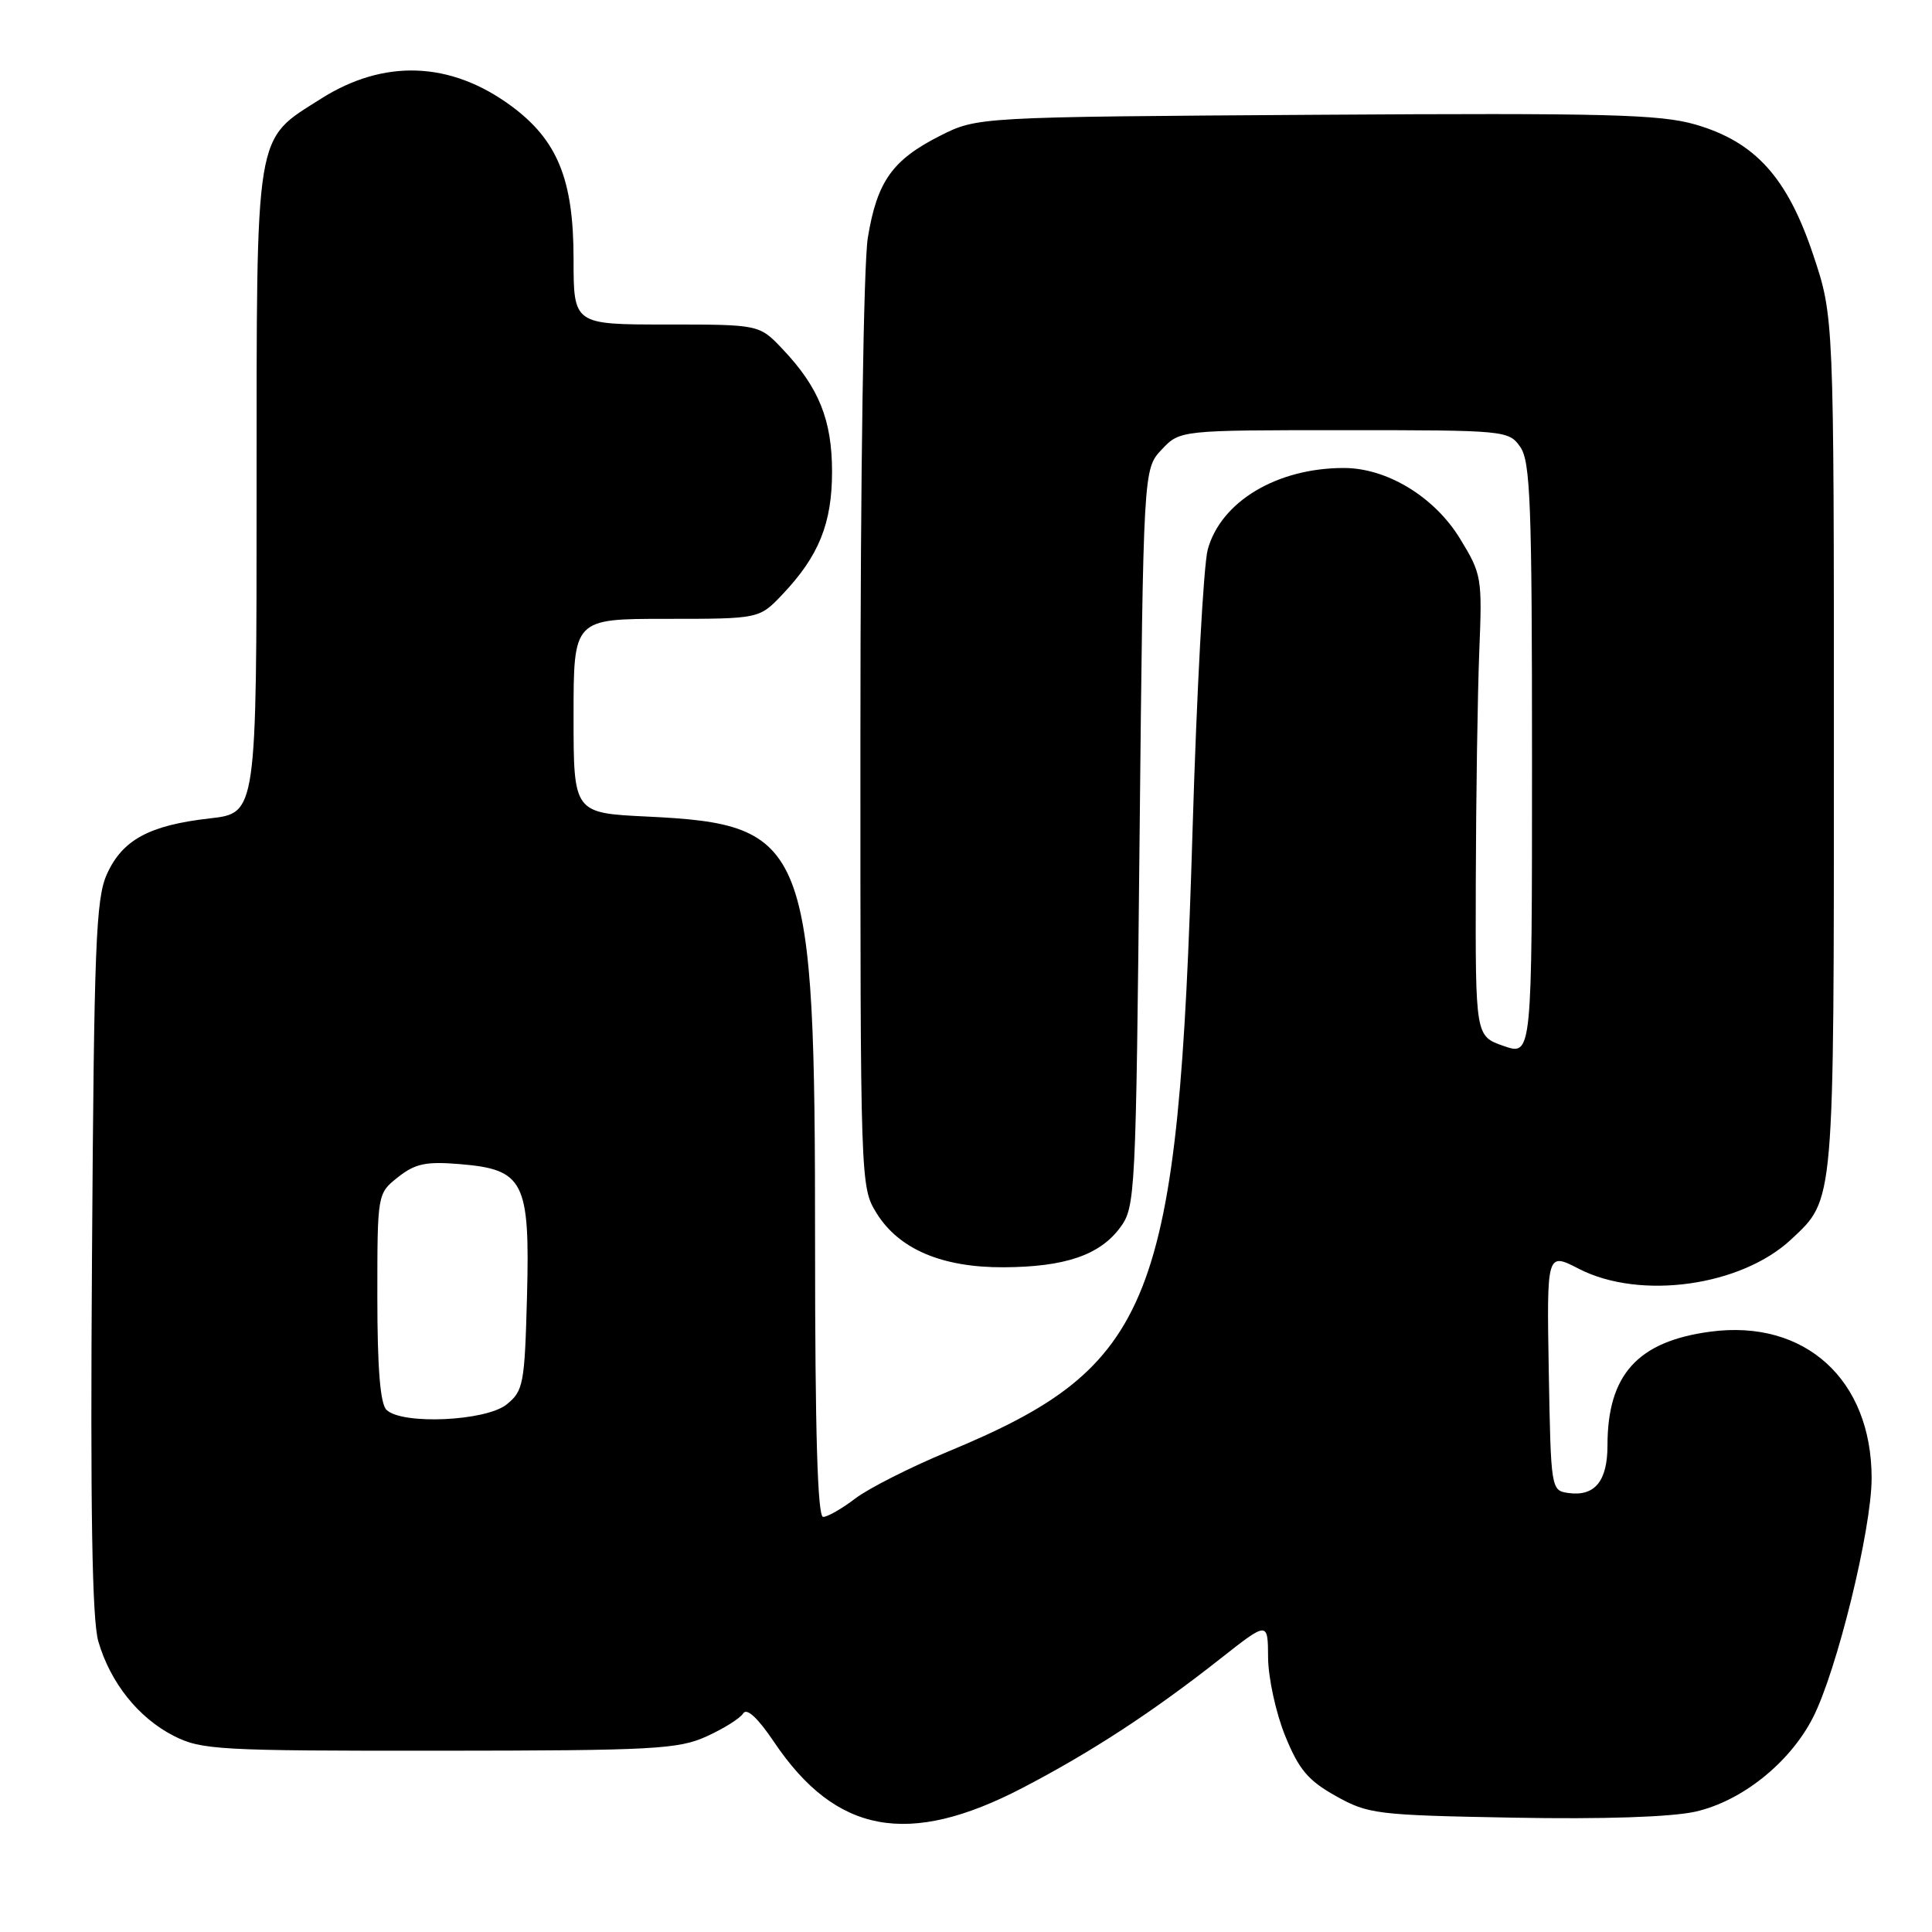 <?xml version="1.0" encoding="UTF-8" standalone="no"?>
<!DOCTYPE svg PUBLIC "-//W3C//DTD SVG 1.1//EN" "http://www.w3.org/Graphics/SVG/1.1/DTD/svg11.dtd" >
<svg xmlns="http://www.w3.org/2000/svg" xmlns:xlink="http://www.w3.org/1999/xlink" version="1.1" viewBox="0 0 256 256">
 <g >
 <path fill="currentColor"
d=" M 135.50 236.90 C 144.64 232.14 152.75 226.84 161.75 219.75 C 168.00 214.83 168.00 214.83 168.03 219.66 C 168.05 222.32 169.06 226.97 170.28 229.98 C 172.10 234.47 173.32 235.92 177.00 237.98 C 181.29 240.38 182.38 240.52 200.50 240.85 C 212.41 241.07 221.41 240.77 224.62 240.06 C 230.76 238.69 237.13 233.61 240.20 227.64 C 243.38 221.45 248.00 202.64 248.00 195.86 C 248.00 182.81 239.17 174.79 226.65 176.45 C 217.00 177.73 213.00 182.15 213.00 191.53 C 213.00 196.27 211.31 198.32 207.81 197.83 C 205.52 197.50 205.50 197.34 205.22 181.72 C 204.95 165.93 204.95 165.93 209.22 168.13 C 217.34 172.30 230.74 170.43 237.37 164.20 C 243.10 158.82 243.00 159.96 243.00 98.51 C 243.00 41.95 243.00 41.95 240.25 33.74 C 236.82 23.50 232.57 18.80 224.65 16.50 C 219.99 15.15 212.86 14.96 174.36 15.21 C 129.50 15.50 129.50 15.50 124.55 18.00 C 118.24 21.19 116.21 24.05 114.99 31.51 C 114.43 34.95 114.01 62.98 114.01 97.38 C 114.00 156.96 114.01 157.28 116.15 160.75 C 119.11 165.53 124.84 167.96 133.00 167.92 C 141.11 167.88 145.71 166.31 148.41 162.68 C 150.45 159.93 150.51 158.62 151.00 111.01 C 151.50 62.16 151.50 62.16 153.92 59.58 C 156.35 57.00 156.35 57.00 178.12 57.00 C 199.48 57.00 199.92 57.04 201.44 59.22 C 202.79 61.14 203.00 66.79 203.00 100.67 C 203.00 139.90 203.00 139.90 199.25 138.60 C 195.50 137.30 195.50 137.30 195.55 116.90 C 195.58 105.68 195.79 91.94 196.01 86.36 C 196.41 76.53 196.34 76.08 193.45 71.36 C 190.06 65.82 183.76 62.00 178.04 62.01 C 169.18 62.02 161.77 66.47 160.03 72.82 C 159.48 74.85 158.57 91.57 158.02 110.00 C 156.14 172.96 152.96 181.01 125.53 192.38 C 120.59 194.43 115.11 197.21 113.34 198.55 C 111.58 199.90 109.65 201.00 109.07 201.00 C 108.33 201.00 108.00 189.75 108.00 164.71 C 108.00 111.58 107.08 109.23 85.77 108.20 C 76.00 107.73 76.00 107.73 76.00 94.87 C 76.00 82.00 76.00 82.00 88.30 82.00 C 100.61 82.00 100.61 82.00 103.69 78.75 C 108.50 73.68 110.25 69.35 110.25 62.50 C 110.25 55.65 108.50 51.32 103.69 46.25 C 100.61 43.00 100.61 43.00 88.30 43.00 C 76.00 43.00 76.00 43.00 76.00 34.32 C 76.00 23.76 73.87 18.55 67.70 14.01 C 59.68 8.12 50.87 7.79 42.52 13.09 C 33.68 18.70 34.01 16.67 34.00 65.12 C 34.00 107.74 34.00 107.74 27.81 108.44 C 19.79 109.35 16.23 111.27 14.17 115.82 C 12.70 119.06 12.46 125.16 12.19 166.50 C 11.96 200.09 12.20 214.64 13.03 217.50 C 14.62 222.96 18.34 227.63 23.02 230.01 C 26.67 231.87 28.92 232.00 58.21 231.98 C 86.64 231.96 89.88 231.78 93.63 230.08 C 95.90 229.05 98.08 227.68 98.48 227.03 C 98.95 226.27 100.42 227.63 102.57 230.83 C 110.77 243.01 120.37 244.78 135.50 236.90 Z  M 51.20 186.80 C 50.38 185.98 50.00 181.22 50.00 171.87 C 50.00 158.15 50.00 158.15 52.75 155.97 C 55.02 154.18 56.45 153.88 60.92 154.25 C 69.43 154.95 70.23 156.52 69.83 171.80 C 69.52 183.41 69.35 184.30 67.14 186.09 C 64.38 188.32 53.22 188.82 51.20 186.80 Z "/>
</g>
</svg>